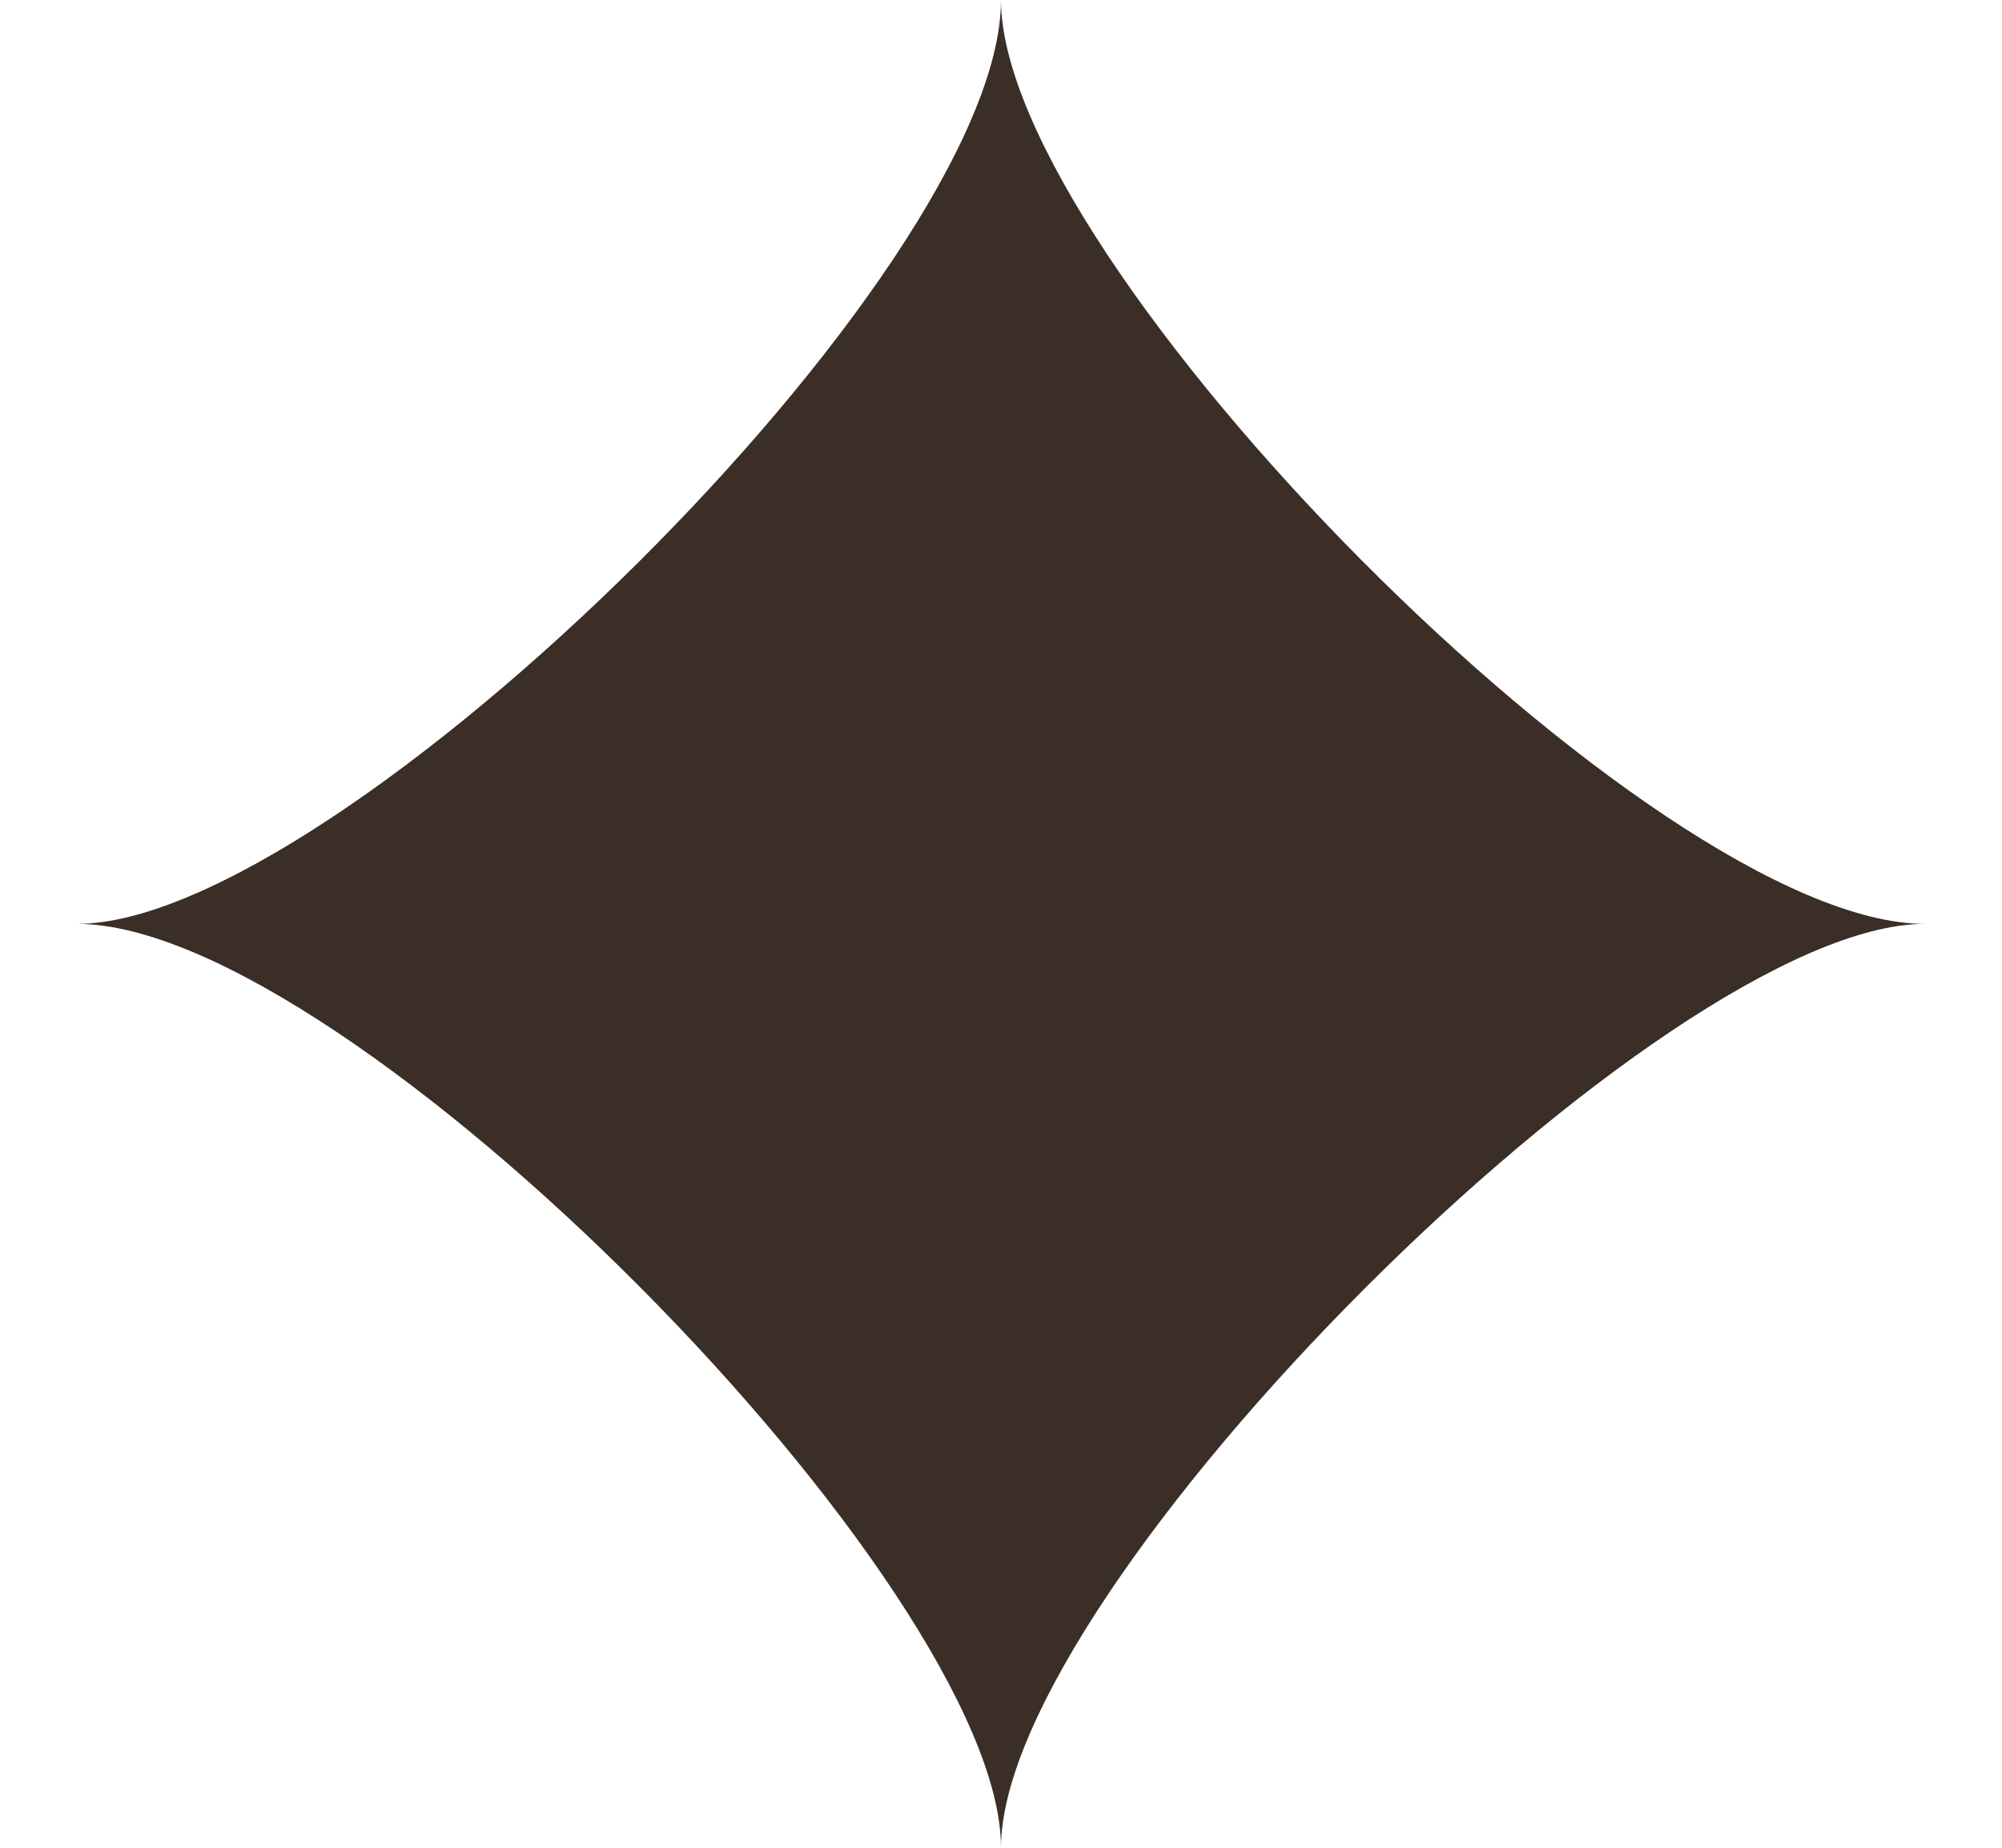 <svg width="13" height="12" viewBox="0 0 13 12" fill="none" xmlns="http://www.w3.org/2000/svg">
<path id="&#233;&#149;&#183;&#230;&#150;&#185;&#229;&#189;&#162;_4" fill-rule="evenodd" clip-rule="evenodd" d="M6.5 0C6.5 1.694 10.735 6 12.5 6C10.806 6 6.5 10.306 6.5 12C6.5 10.306 2.265 6 0.5 6C2.194 6 6.5 1.765 6.5 0Z" fill="#3A2E26"/>
</svg>
